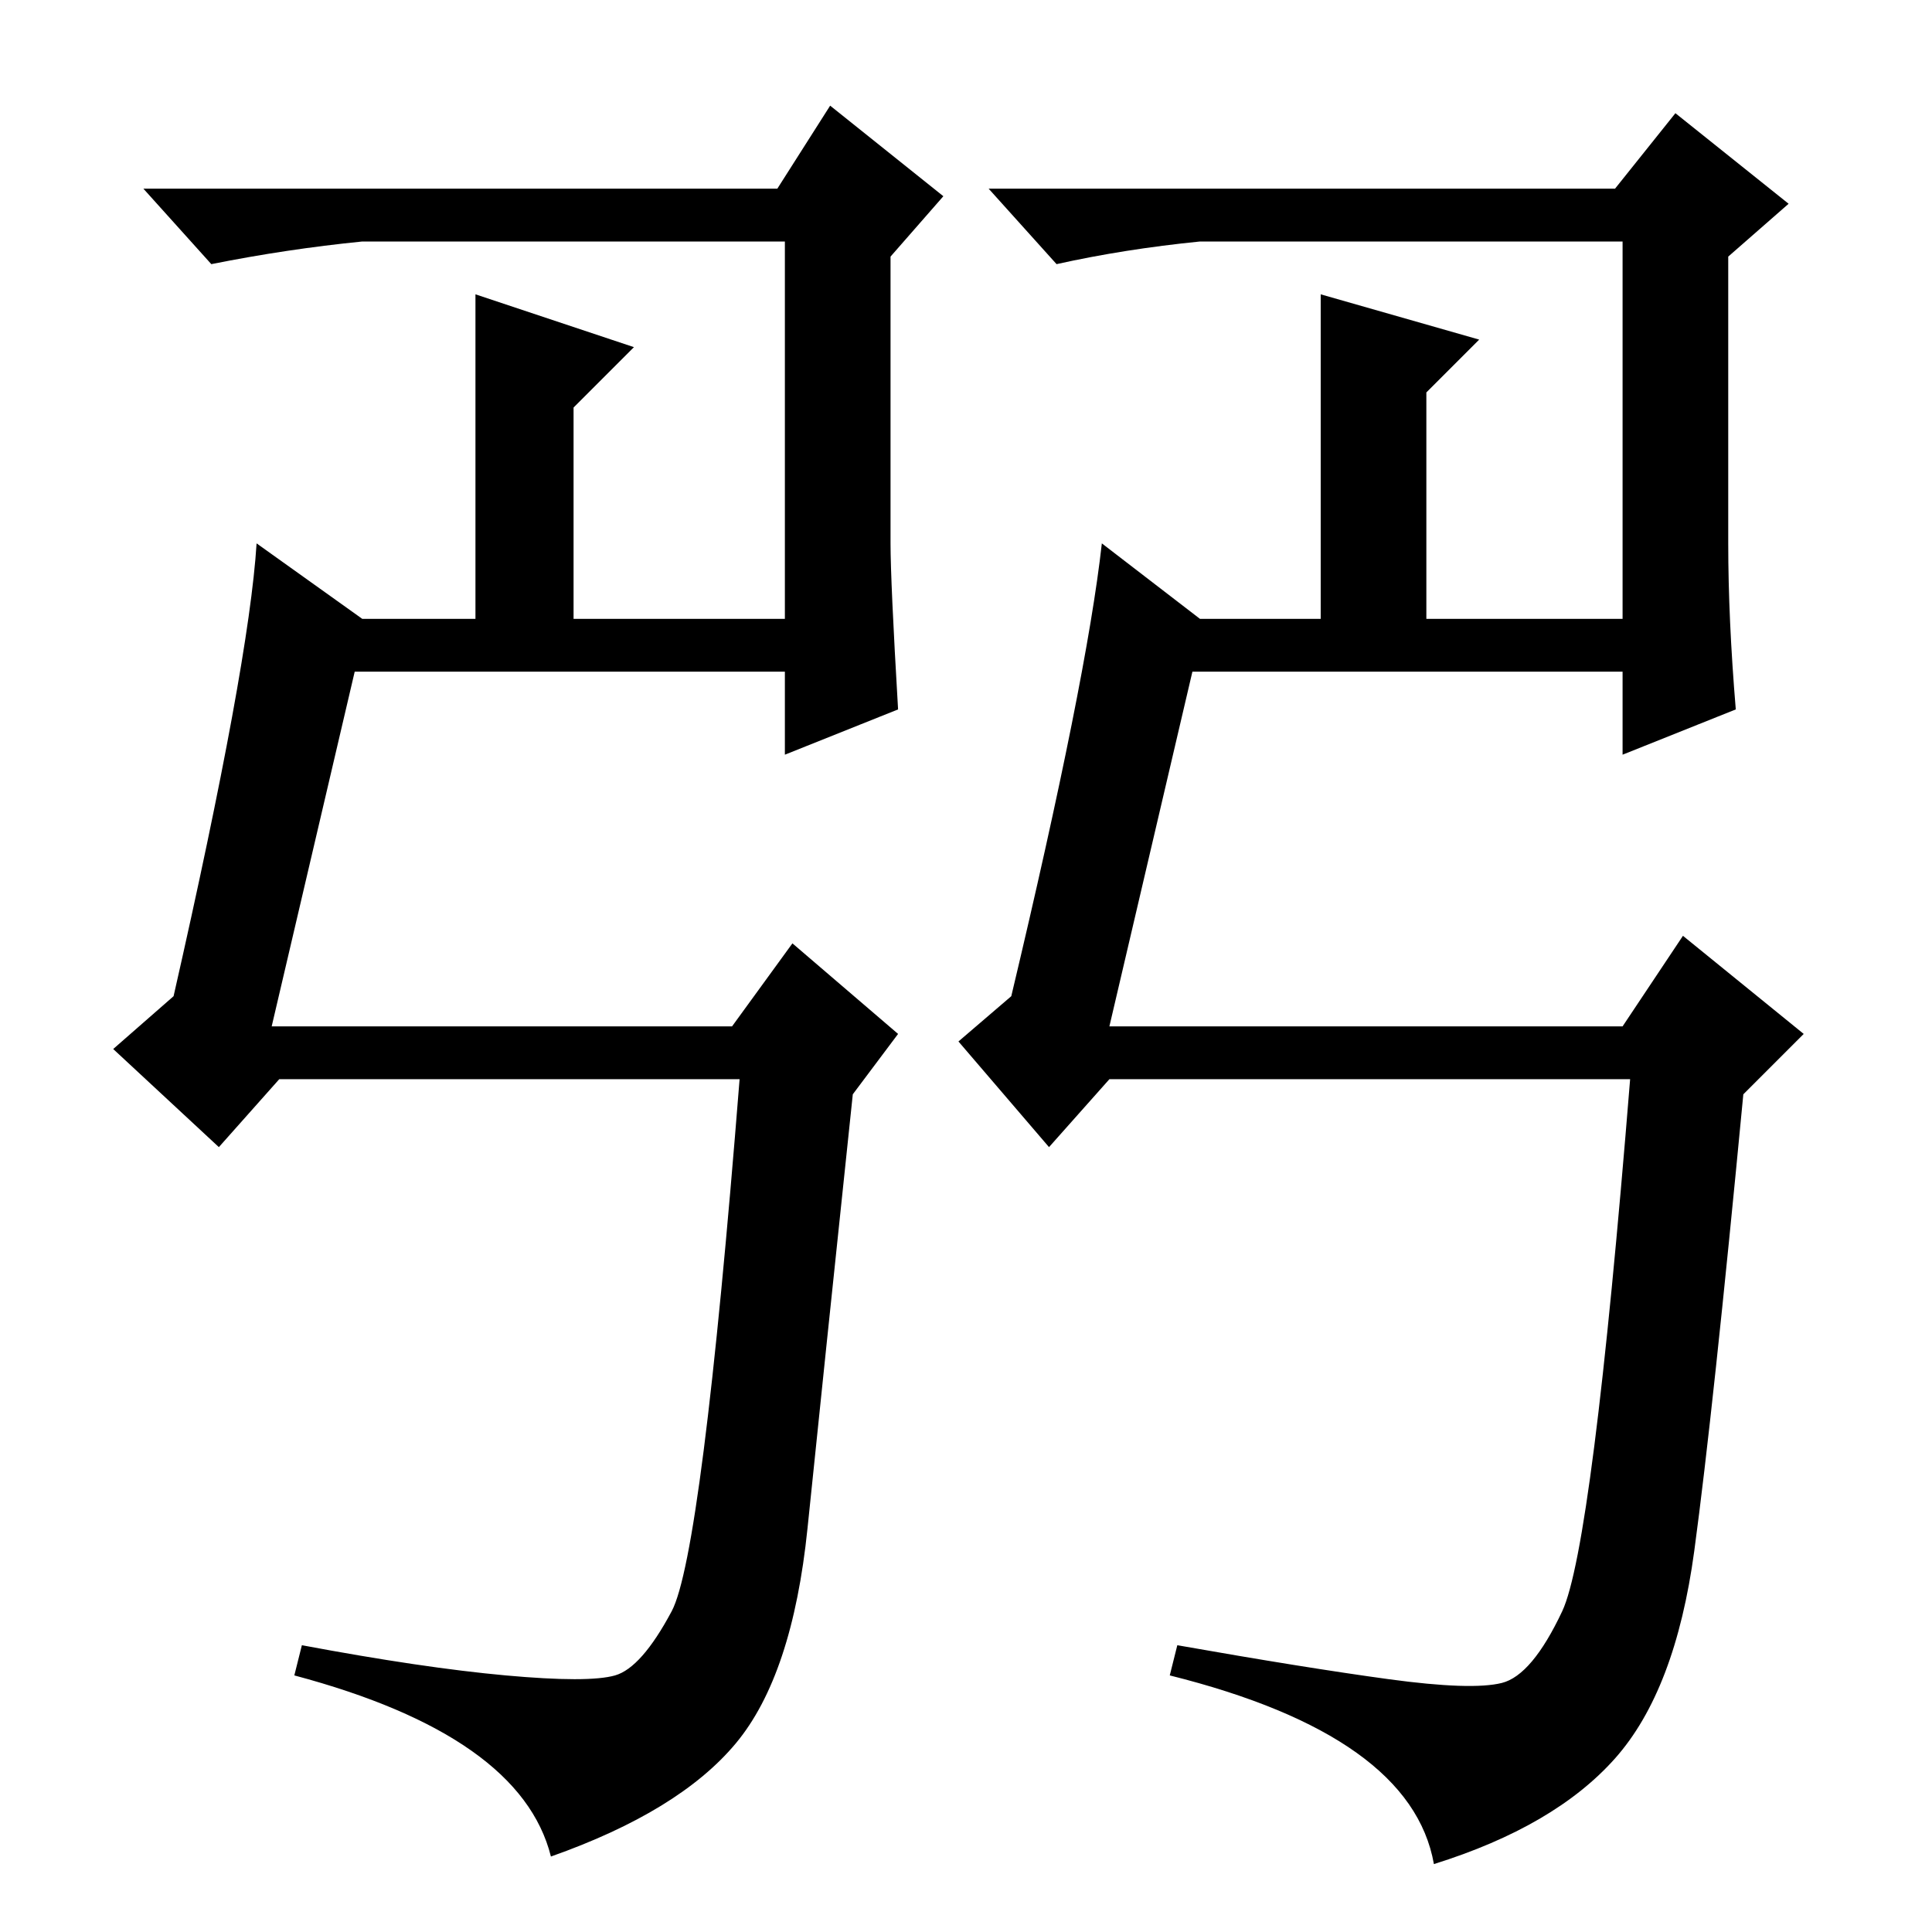 <?xml version="1.0" standalone="no"?>
<!DOCTYPE svg PUBLIC "-//W3C//DTD SVG 1.1//EN" "http://www.w3.org/Graphics/SVG/1.1/DTD/svg11.dtd" >
<svg xmlns="http://www.w3.org/2000/svg" xmlns:xlink="http://www.w3.org/1999/xlink" version="1.1" viewBox="0 -36 256 256">
  <g transform="matrix(1 0 0 -1 0 220)">
   <path fill="currentColor"
d="M34 184l14 -10h15v43l21 -7l-8 -8v-28h28v50h-56q-10 -1 -20 -3l-9 10h84l7 11l15 -12l-7 -8v-38q0 -5 1 -22l-15 -6v11h-57l-11 -47h61l8 11l14 -12l-6 -8q-4 -38 -6 -57.5t-9.5 -28.5t-24.5 -15q-4 16 -34 24l1 4q16 -3 27 -4t14.5 0t7.5 8.5t9 70.5h-61l-8 -9l-14 13
l8 7q10 44 11 60zM146 184l13 -10h16v43l21 -6l-7 -7v-30h26v50h-56q-10 -1 -19 -3l-9 10h83l8 10l15 -12l-8 -7v-38q0 -10 1 -22l-15 -6v11h-57l-11 -47h68l8 12l16 -13l-8 -8q-4 -42 -6.5 -60.5t-10.5 -27.5t-24 -14q-3 17 -35 25l1 4q17 -3 28 -4.5t15 -0.5t8 9.5t9 70.5
h-69l-8 -9l-12 14l7 6q10 42 12 60z" />
  </g>

</svg>
